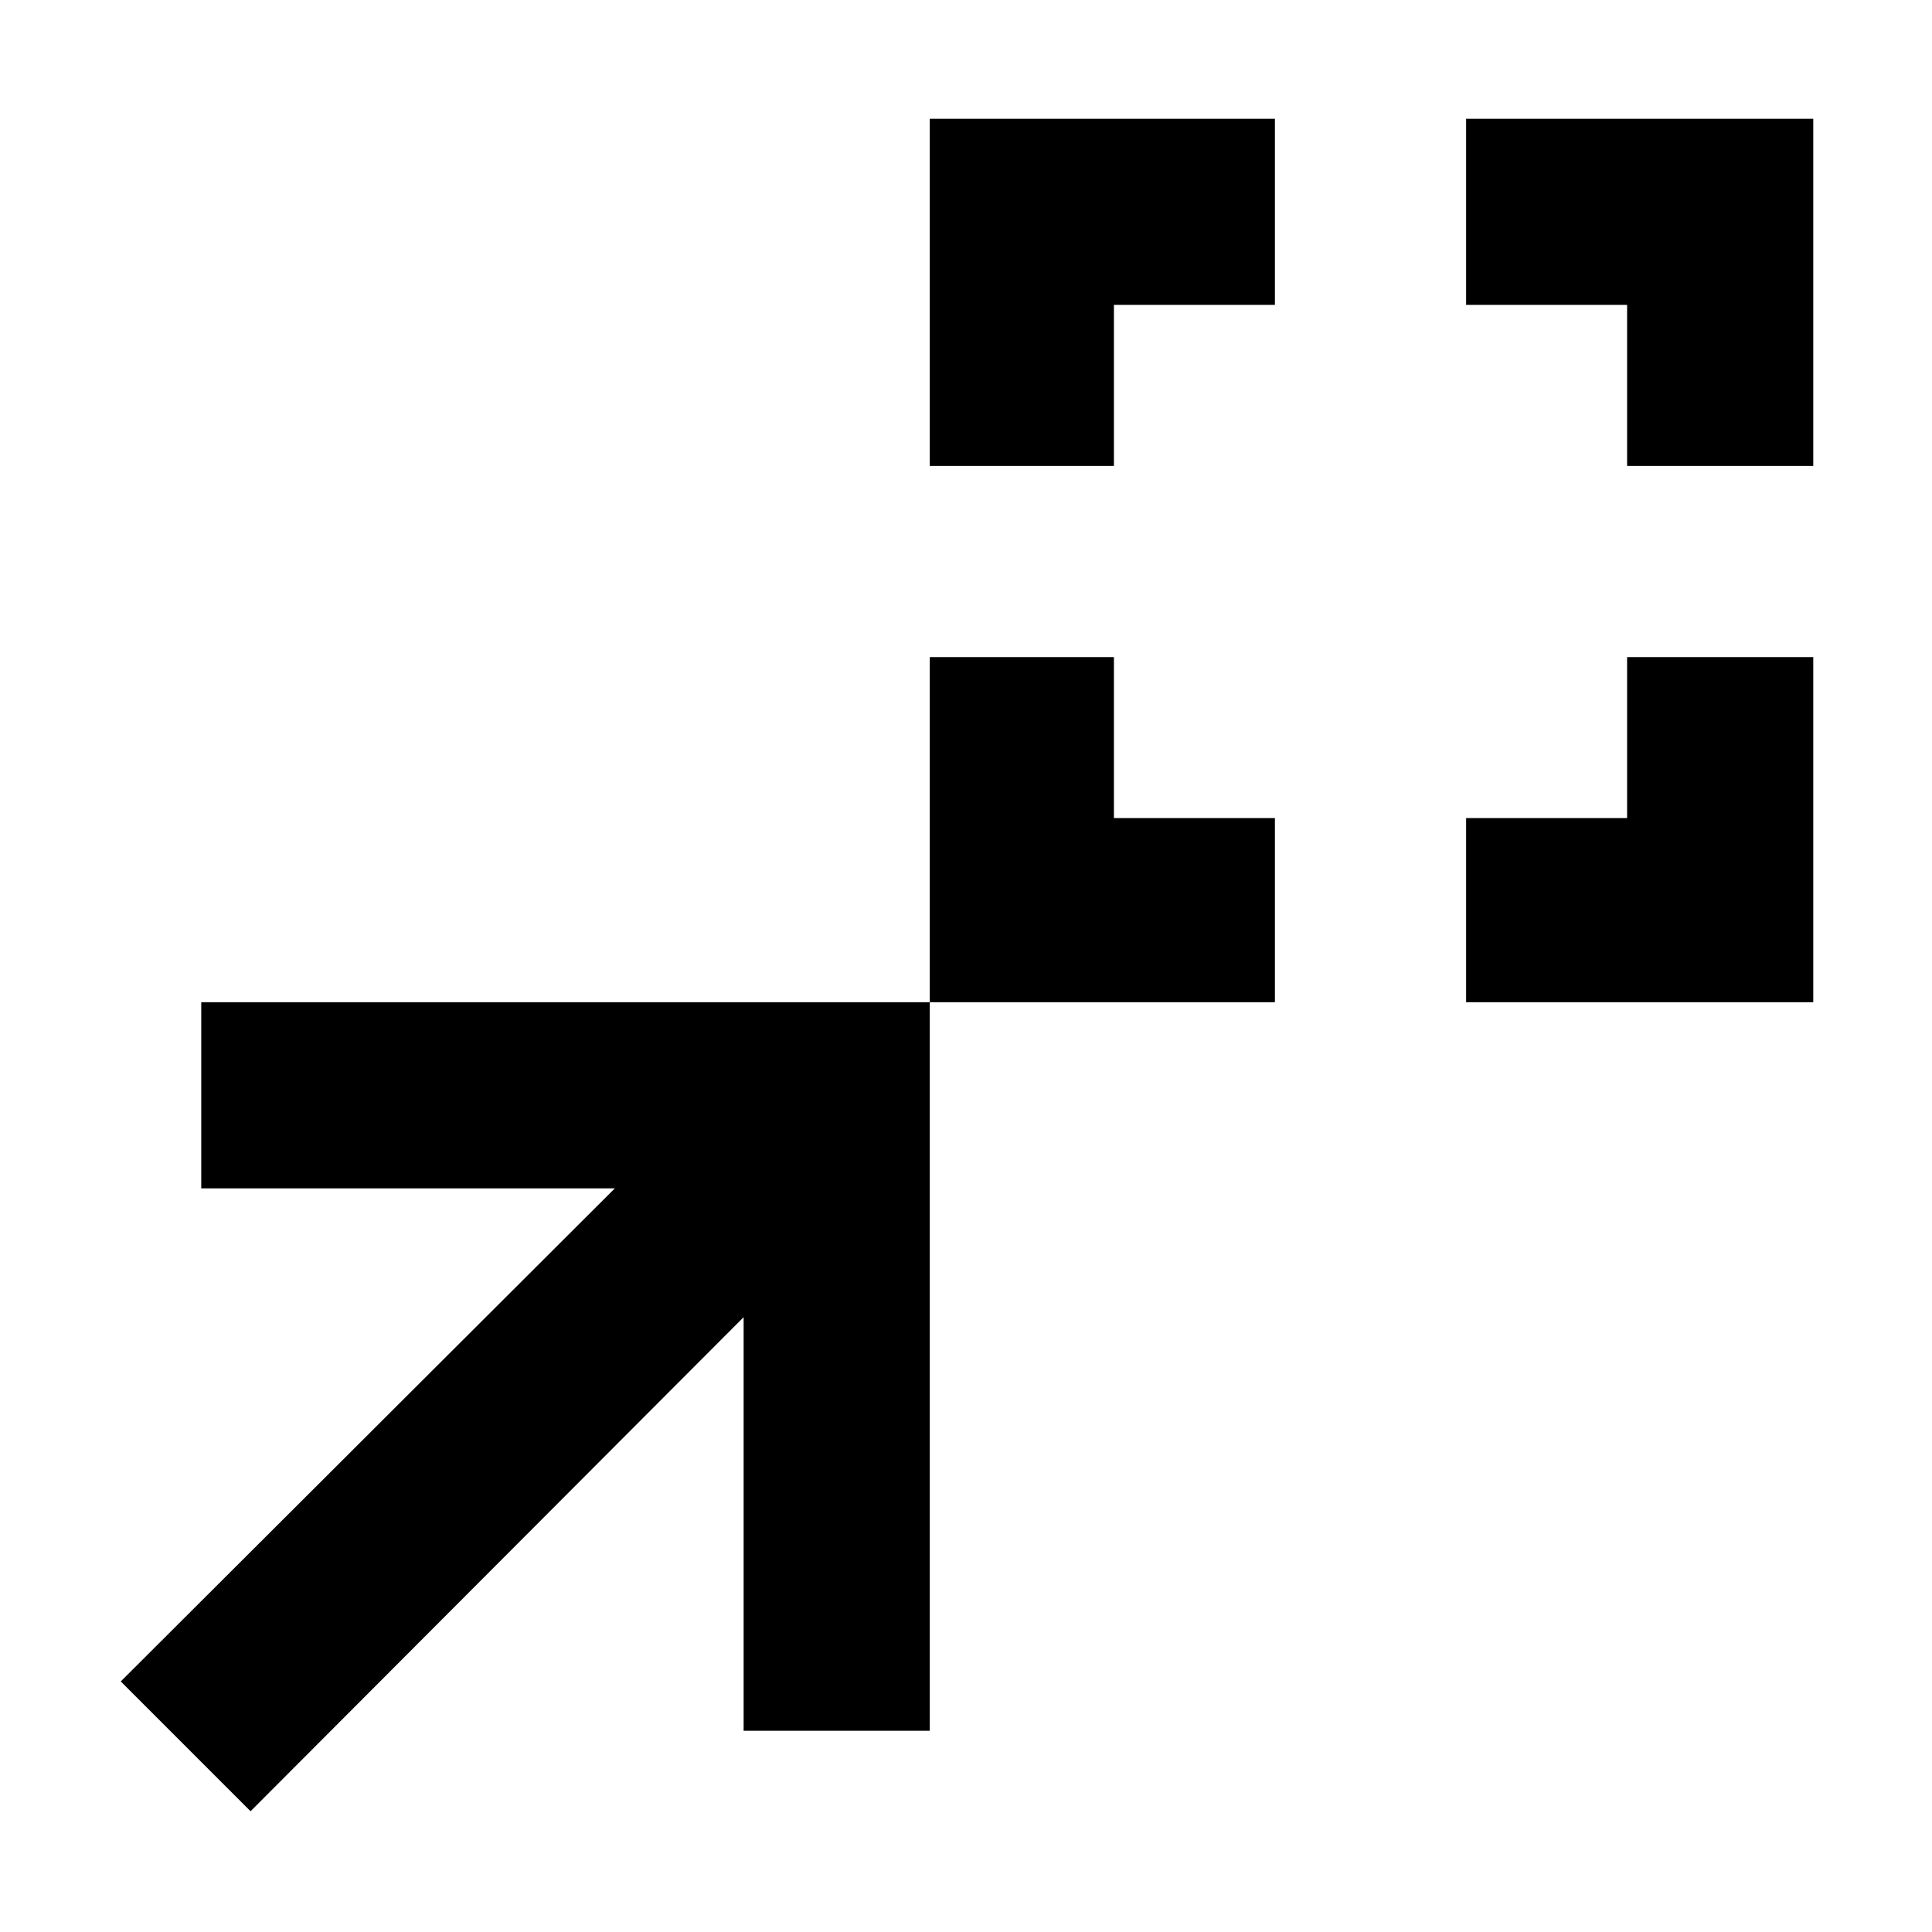<svg xmlns="http://www.w3.org/2000/svg" height="48" viewBox="0 -960 960 960" width="48"><path d="M462-462v-171.5h91.5v80h80v91.5H462Zm266.5 0v-91.5h80v-80H901V-462H728.5ZM462-728.5V-901h171.5v92.5h-80v80H462Zm346.5 0v-80h-80V-901H901v172.5h-92.5ZM124.5-60 60-124.5l245.5-245H100V-462h362v362h-92.5v-205.5L124.5-60Z"/></svg>